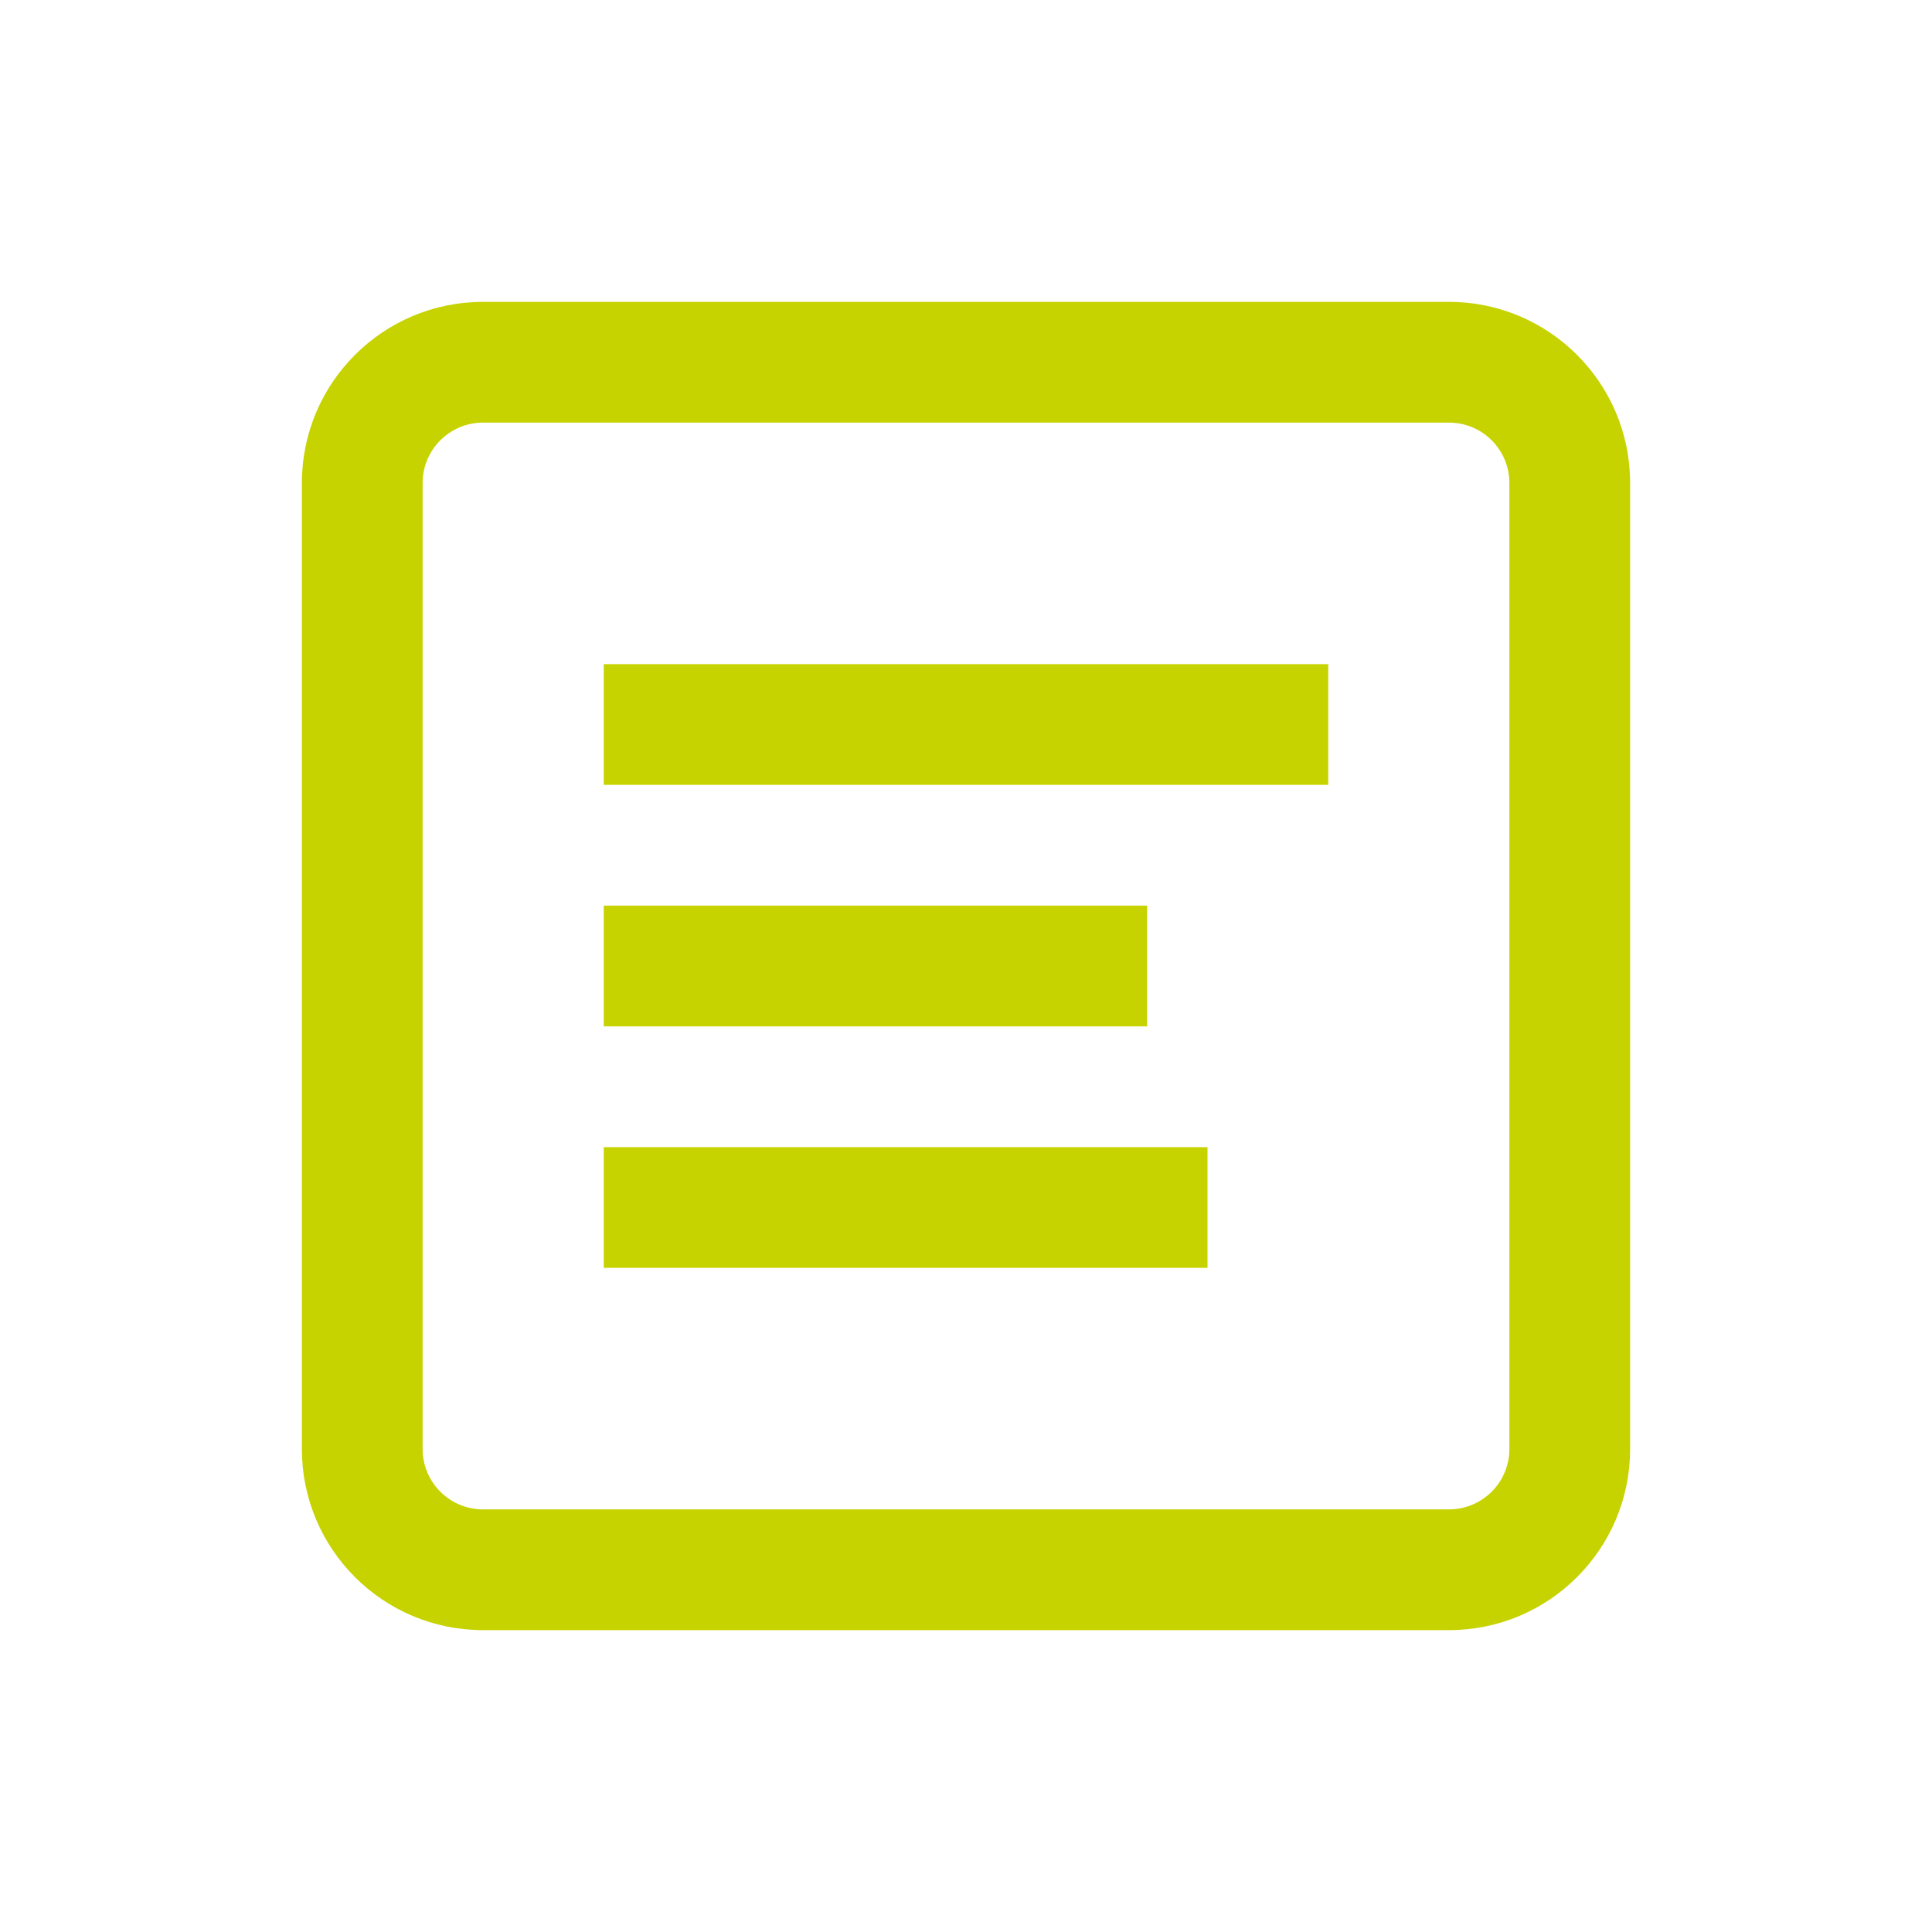<svg width="32" height="32" viewBox="0 0 32 32" fill="none" xmlns="http://www.w3.org/2000/svg">
<path d="M25 8C25 7.448 24.552 7 24 7H8C7.448 7 7 7.448 7 8V24C7 24.552 7.448 25 8 25H24C24.552 25 25 24.552 25 24V8ZM20 19V21H10V19H20ZM19 15V17H10V15H19ZM22 11V13H10V11H22ZM27 24C27 25.657 25.657 27 24 27H8C6.343 27 5 25.657 5 24V8C5 6.343 6.343 5 8 5H24C25.657 5 27 6.343 27 8V24Z" fill="#C6D300"/>
</svg>
